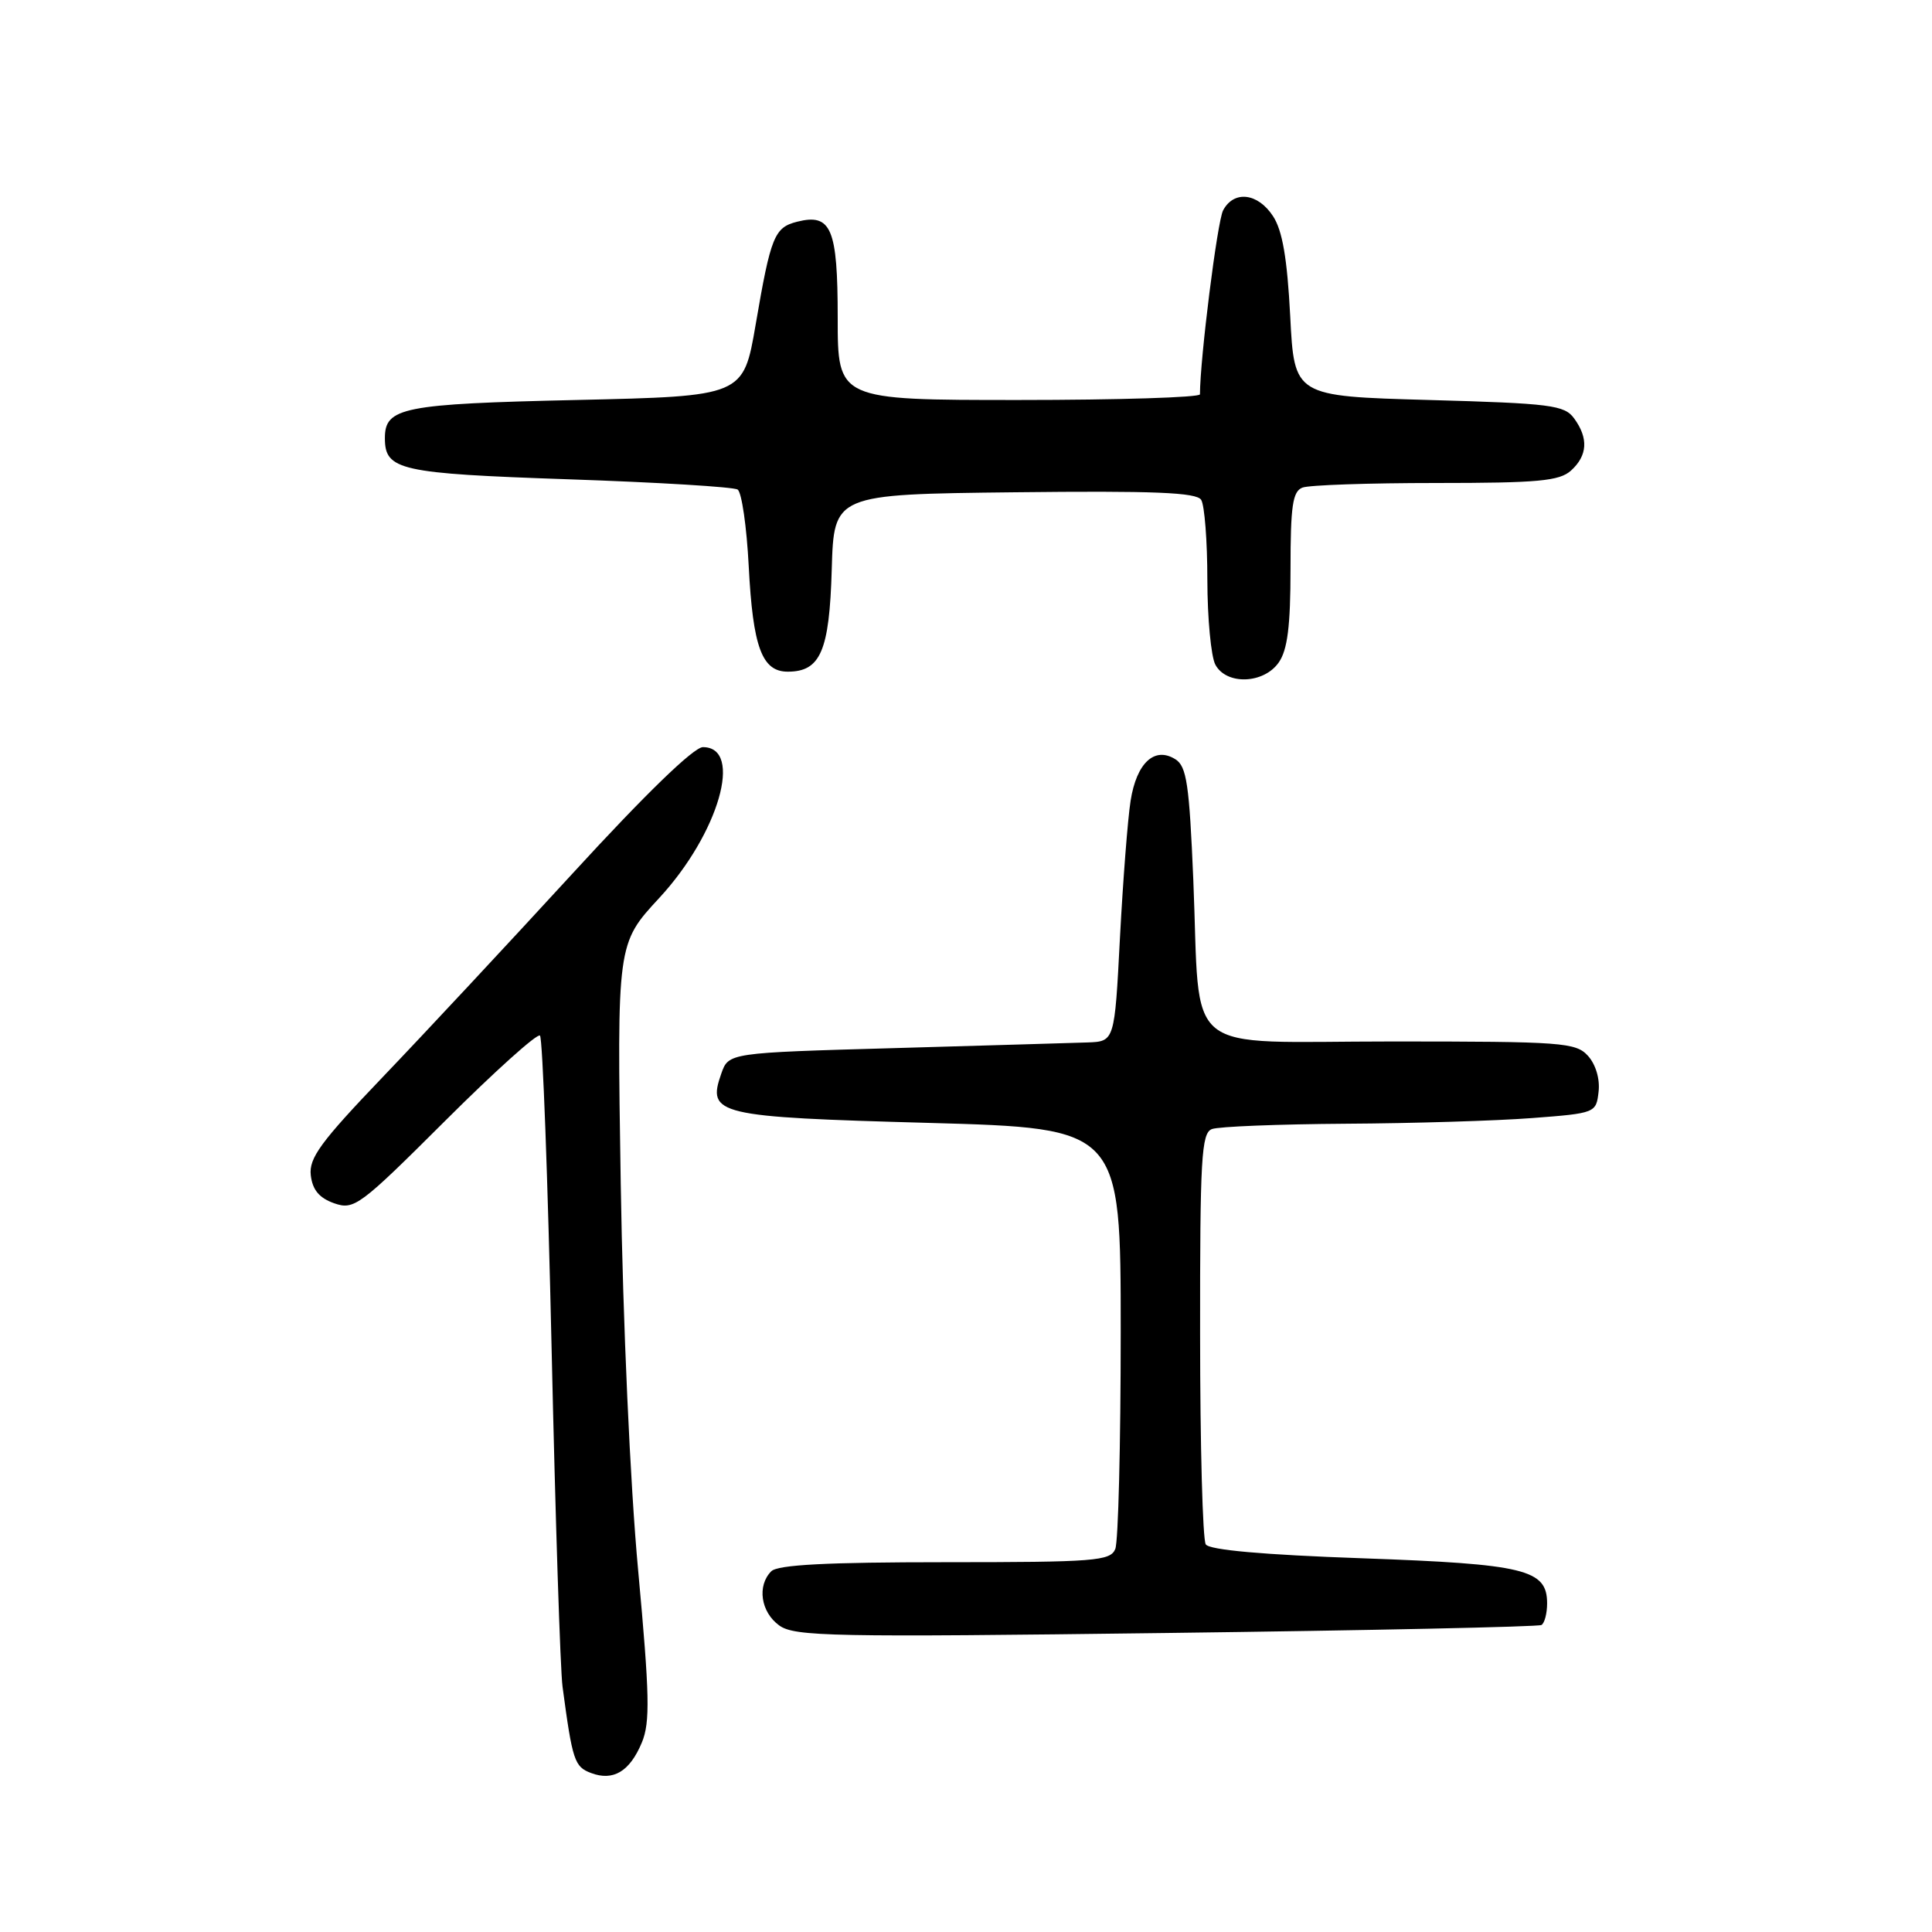 <?xml version="1.0" encoding="UTF-8" standalone="no"?>
<!DOCTYPE svg PUBLIC "-//W3C//DTD SVG 1.1//EN" "http://www.w3.org/Graphics/SVG/1.1/DTD/svg11.dtd" >
<svg xmlns="http://www.w3.org/2000/svg" xmlns:xlink="http://www.w3.org/1999/xlink" version="1.1" viewBox="0 0 256 256">
 <g >
 <path fill="currentColor"
d=" M 85.05 230.89 C 86.16 228.21 86.08 224.62 84.56 208.10 C 83.50 196.70 82.54 175.23 82.25 156.77 C 81.75 125.04 81.75 125.04 87.36 118.98 C 95.23 110.47 98.55 99.00 93.14 99.00 C 91.93 99.00 85.52 105.21 75.86 115.75 C 67.41 124.96 56.08 137.11 50.68 142.75 C 42.49 151.31 40.92 153.45 41.18 155.73 C 41.41 157.67 42.30 158.74 44.28 159.44 C 46.92 160.36 47.65 159.82 59.00 148.50 C 65.56 141.96 71.21 136.88 71.55 137.22 C 71.90 137.56 72.59 156.22 73.09 178.67 C 73.59 201.13 74.24 221.30 74.54 223.50 C 75.85 233.30 76.12 234.11 78.31 234.93 C 81.26 236.05 83.45 234.73 85.05 230.89 Z  M 204.25 215.32 C 204.66 215.08 205.00 213.79 205.00 212.46 C 205.00 207.96 202.10 207.25 180.50 206.48 C 167.39 206.02 160.25 205.38 159.77 204.64 C 159.36 204.01 159.02 191.51 159.02 176.86 C 159.00 153.48 159.19 150.14 160.58 149.61 C 161.45 149.27 169.44 148.96 178.33 148.90 C 187.22 148.85 198.32 148.51 203.00 148.15 C 211.42 147.51 211.50 147.47 211.82 144.66 C 212.02 142.98 211.44 141.04 210.42 139.91 C 208.81 138.13 207.05 138.00 184.47 138.00 C 156.16 138.00 159.11 140.40 158.12 116.61 C 157.59 103.93 157.24 101.55 155.75 100.61 C 152.99 98.87 150.60 101.08 149.81 106.11 C 149.43 108.52 148.80 116.69 148.40 124.25 C 147.69 138.00 147.69 138.00 144.09 138.13 C 142.12 138.20 130.61 138.53 118.52 138.88 C 96.54 139.50 96.54 139.50 95.57 142.27 C 93.66 147.71 94.95 148.01 123.08 148.79 C 148.50 149.50 148.50 149.50 148.50 176.50 C 148.50 191.35 148.18 204.29 147.78 205.25 C 147.13 206.84 145.08 207.00 125.23 207.00 C 109.58 207.00 103.06 207.34 102.20 208.20 C 100.29 210.11 100.80 213.61 103.25 215.38 C 105.28 216.85 110.22 216.95 154.50 216.38 C 181.45 216.04 203.84 215.56 204.25 215.32 Z  M 169.44 87.78 C 170.60 86.12 171.00 82.97 171.00 75.38 C 171.00 67.03 171.28 65.11 172.58 64.61 C 173.45 64.27 181.40 64.00 190.25 64.00 C 203.82 64.00 206.63 63.74 208.17 62.35 C 210.36 60.36 210.50 58.07 208.58 55.44 C 207.30 53.68 205.51 53.45 189.33 53.00 C 171.50 52.50 171.50 52.50 170.96 41.89 C 170.56 34.23 169.93 30.54 168.68 28.64 C 166.67 25.56 163.50 25.19 162.07 27.87 C 161.30 29.30 159.01 47.56 159.00 52.25 C 159.00 52.66 148.20 53.00 135.00 53.00 C 111.00 53.00 111.00 53.00 111.00 42.12 C 111.00 30.25 110.15 28.24 105.62 29.38 C 102.61 30.14 102.13 31.31 100.13 43.00 C 98.50 52.50 98.50 52.50 76.40 53.00 C 53.34 53.52 51.00 53.99 51.00 58.05 C 51.00 62.31 52.92 62.74 75.34 63.51 C 87.12 63.91 97.21 64.52 97.74 64.87 C 98.28 65.22 98.94 69.79 99.21 75.03 C 99.76 85.74 100.96 89.00 104.38 89.00 C 108.72 89.00 109.90 86.27 110.21 75.46 C 110.50 65.50 110.50 65.50 134.43 65.23 C 152.91 65.02 158.54 65.25 159.16 66.23 C 159.61 66.93 159.98 71.69 159.98 76.82 C 159.99 81.94 160.47 87.00 161.04 88.07 C 162.50 90.80 167.45 90.63 169.44 87.78 Z "/>
</g>
</svg>
